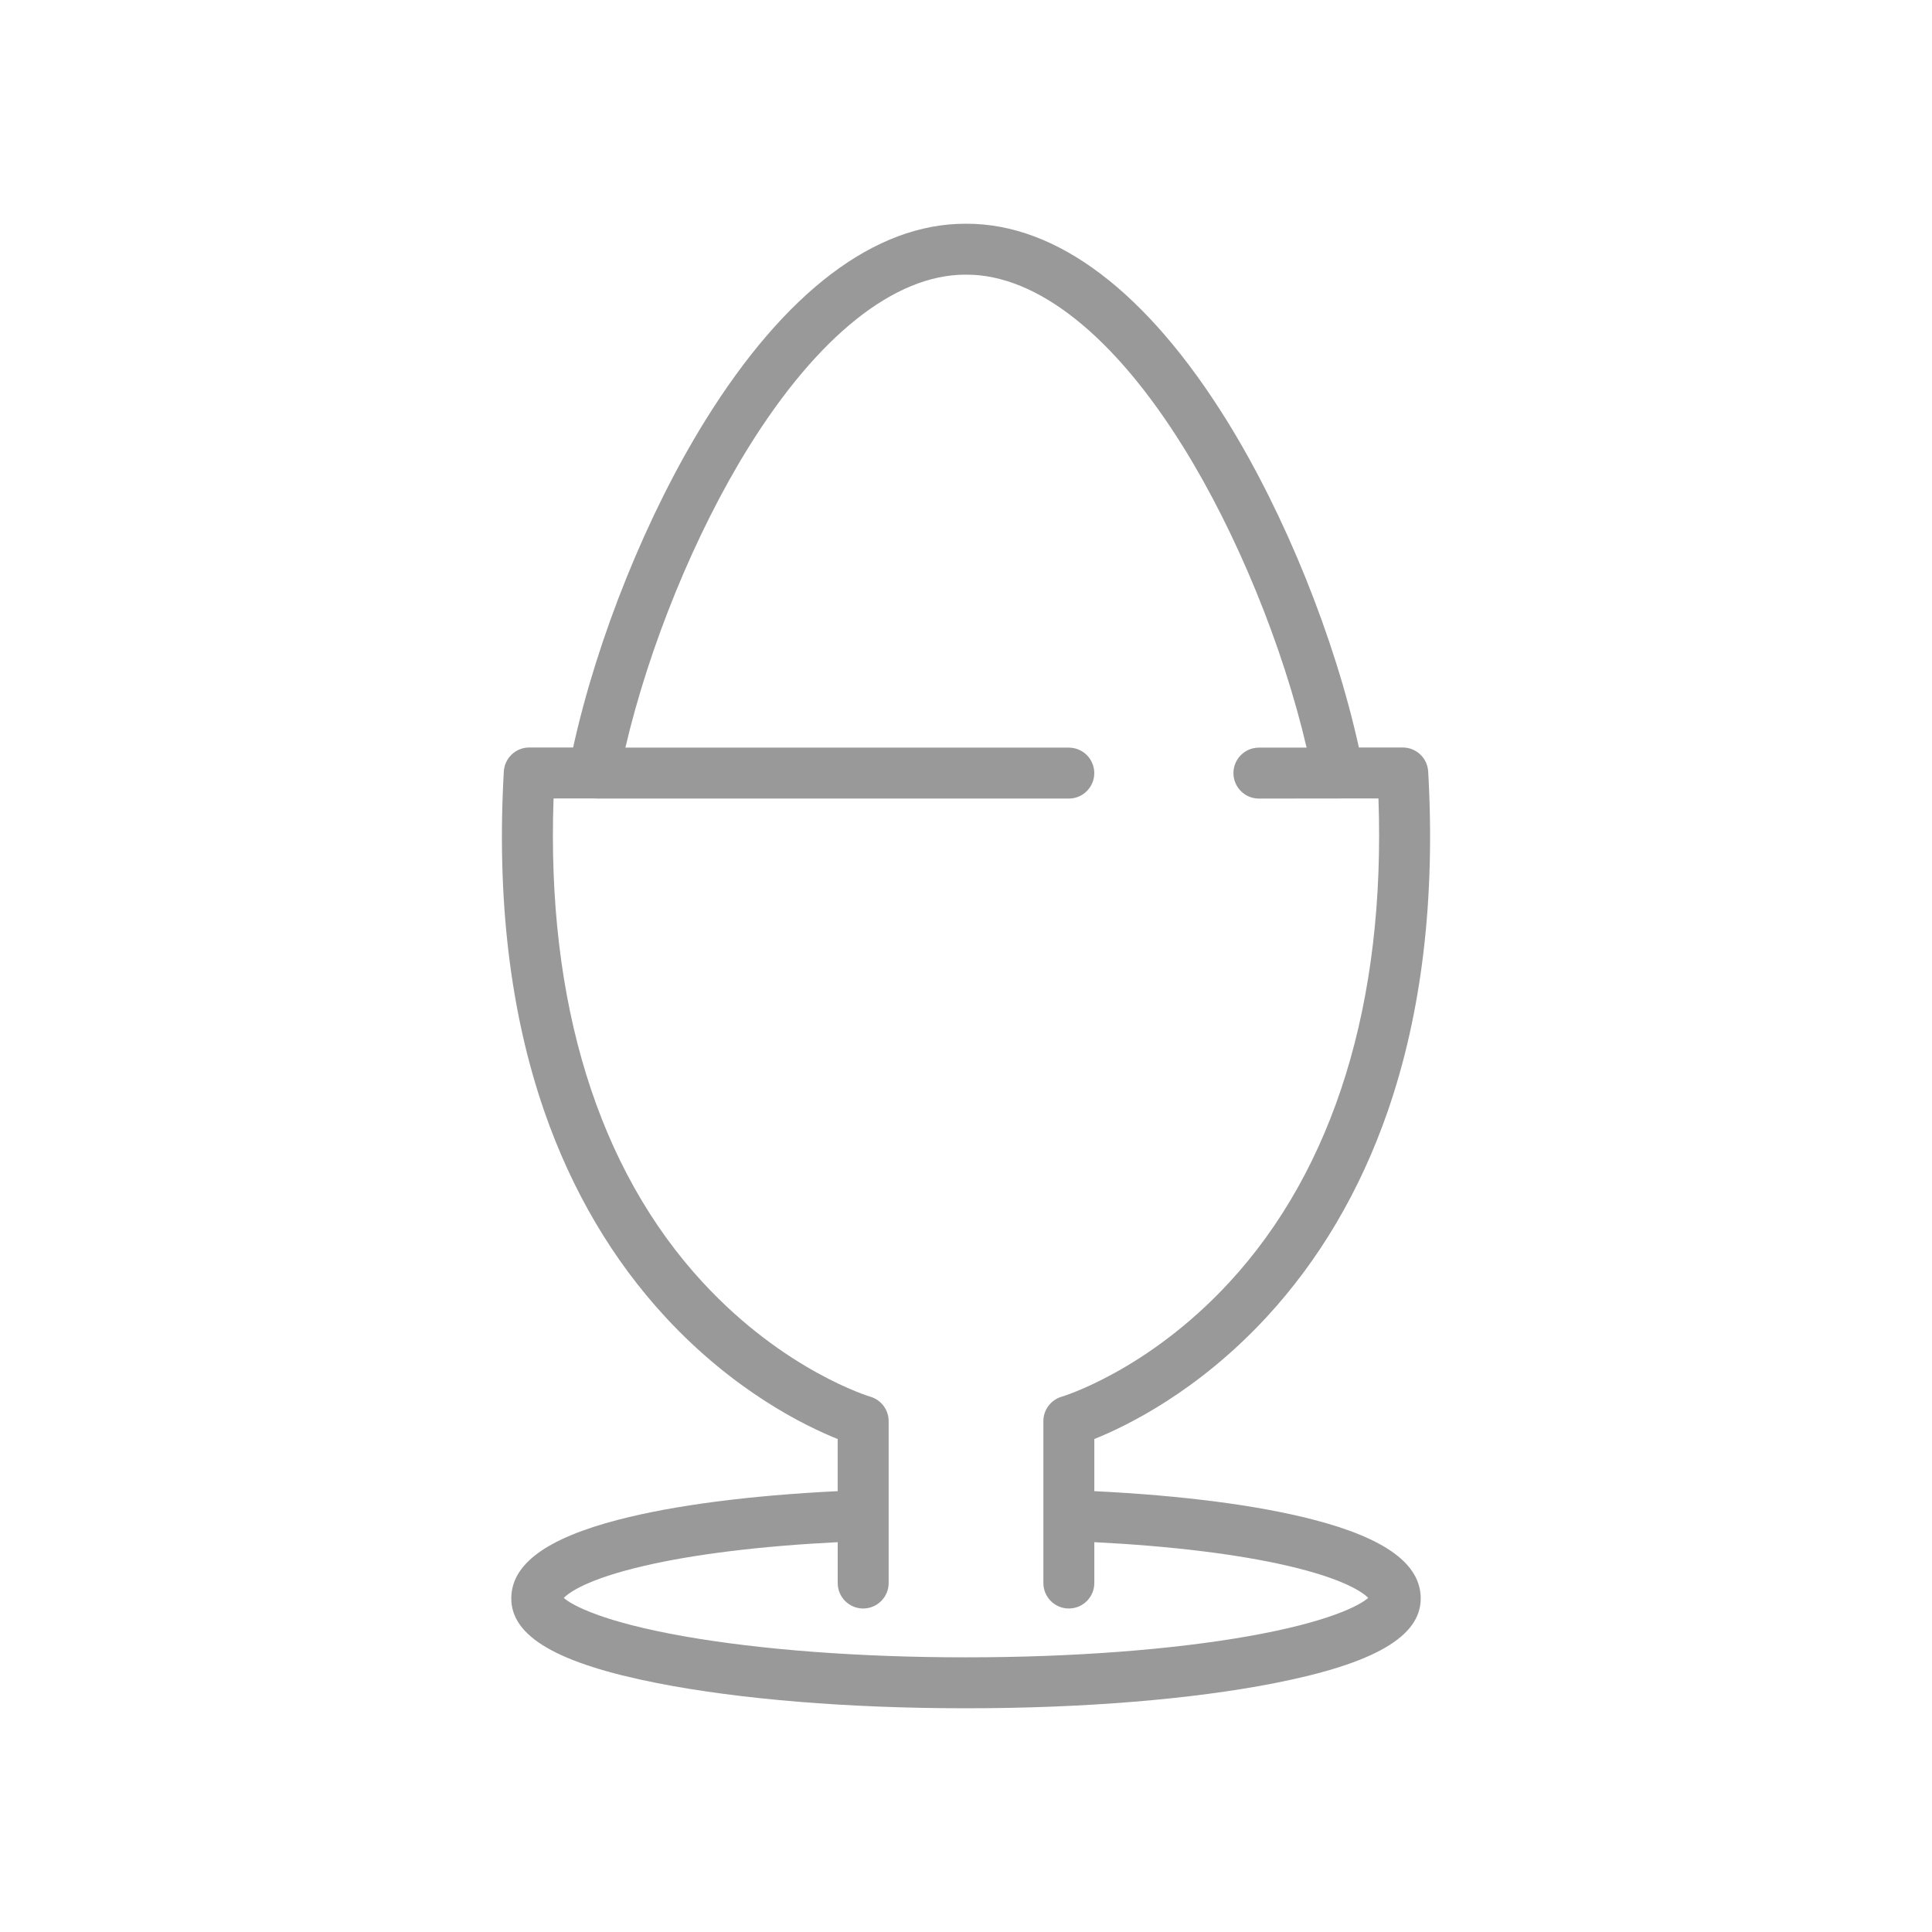<?xml version="1.0" encoding="iso-8859-1"?>
<!-- Generator: Adobe Illustrator 17.1.0, SVG Export Plug-In . SVG Version: 6.00 Build 0)  -->
<!DOCTYPE svg PUBLIC "-//W3C//DTD SVG 1.1//EN" "http://www.w3.org/Graphics/SVG/1.1/DTD/svg11.dtd">
<svg version="1.1" id="Artwork" xmlns="http://www.w3.org/2000/svg" xmlns:xlink="http://www.w3.org/1999/xlink" x="0px" y="0px"
	 width="256px" height="256px" viewBox="0 0 256 256" style="enable-background:new 0 0 256 256;" xml:space="preserve">
<path style="fill:#999999;" d="M174.021,201.36c-7.374-1.91-17.361-3.204-29.018-3.774v-6.908
	c4.318-1.73,13.692-6.298,22.769-16.098c7.04-7.602,12.462-16.802,16.115-27.347c4.519-13.046,6.32-28.187,5.355-45.004
	c-0.102-1.786-1.58-3.182-3.369-3.182h-5.814c-3.198-14.532-9.777-30.876-17.492-43.308c-10.593-17.07-22.512-26.093-34.469-26.093
	c-0.032,0-0.065,0.002-0.097,0.002c-0.033,0-0.065-0.002-0.097-0.002c-11.957,0-23.876,9.023-34.469,26.093
	C85.719,68.171,79.14,84.515,75.942,99.047h-5.814c-1.789,0-3.267,1.396-3.369,3.182c-0.965,16.817,0.836,31.959,5.355,45.004
	c3.653,10.545,9.075,19.746,16.115,27.347c9.077,9.8,18.451,14.368,22.769,16.098v6.908c-11.658,0.57-21.644,1.864-29.018,3.774
	c-9.577,2.48-14.232,5.897-14.232,10.446c0,5.051,6.142,8.613,19.329,11.212c10.916,2.151,25.386,3.335,40.743,3.335
	c0.06,0,0.12-0.001,0.18-0.001c0.06,0,0.12,0.001,0.18,0.001c15.357,0,29.827-1.185,40.743-3.335
	c13.187-2.599,19.329-6.161,19.329-11.212C188.253,207.258,183.597,203.841,174.021,201.36z M165.433,216.804
	c-10.219,1.806-23.45,2.8-37.252,2.8c-0.06,0-0.12-0.001-0.18-0.001c-0.06,0-0.12,0.001-0.18,0.001
	c-13.803,0-27.033-0.994-37.252-2.8c-10.537-1.862-14.726-4.053-15.863-5.077c0.681-0.689,3.077-2.483,10.611-4.235
	c6.702-1.559,15.531-2.637,25.683-3.147v5.414c0,1.864,1.511,3.375,3.375,3.375c1.864,0,3.375-1.511,3.375-3.375v-21.45
	c0-1.5-0.99-2.82-2.431-3.24c-0.112-0.032-11.32-3.398-22.136-15.076c-13.963-15.075-20.792-37.223-19.832-64.196h5.376h0.006h0.092
	c0.116,0.012,0.233,0.018,0.352,0.018h62.445c1.864,0,3.375-1.511,3.375-3.375c0-1.864-1.511-3.375-3.375-3.375H82.867
	c3.144-13.454,9.214-28.345,16.302-39.768c9.165-14.768,19.37-22.902,28.734-22.902c0.032,0,0.065,0.003,0.097,0.003
	c0.033,0,0.065-0.003,0.097-0.003c9.364,0,19.569,8.133,28.734,22.902c7.088,11.423,13.158,26.314,16.302,39.768h-6.321
	c-1.864,0-3.375,1.511-3.375,3.375c0,1.864,1.511,3.375,3.375,3.375l15.839-0.018c0.96,26.974-5.869,49.121-19.832,64.196
	c-10.816,11.678-22.024,15.043-22.136,15.076c-1.441,0.419-2.431,1.739-2.431,3.24v21.45c0,1.864,1.511,3.375,3.375,3.375
	c1.864,0,3.375-1.511,3.375-3.375v-5.414c10.151,0.511,18.98,1.588,25.683,3.147c7.534,1.753,9.93,3.546,10.611,4.235
	C180.158,212.751,175.97,214.941,165.433,216.804z"/>
</svg>
